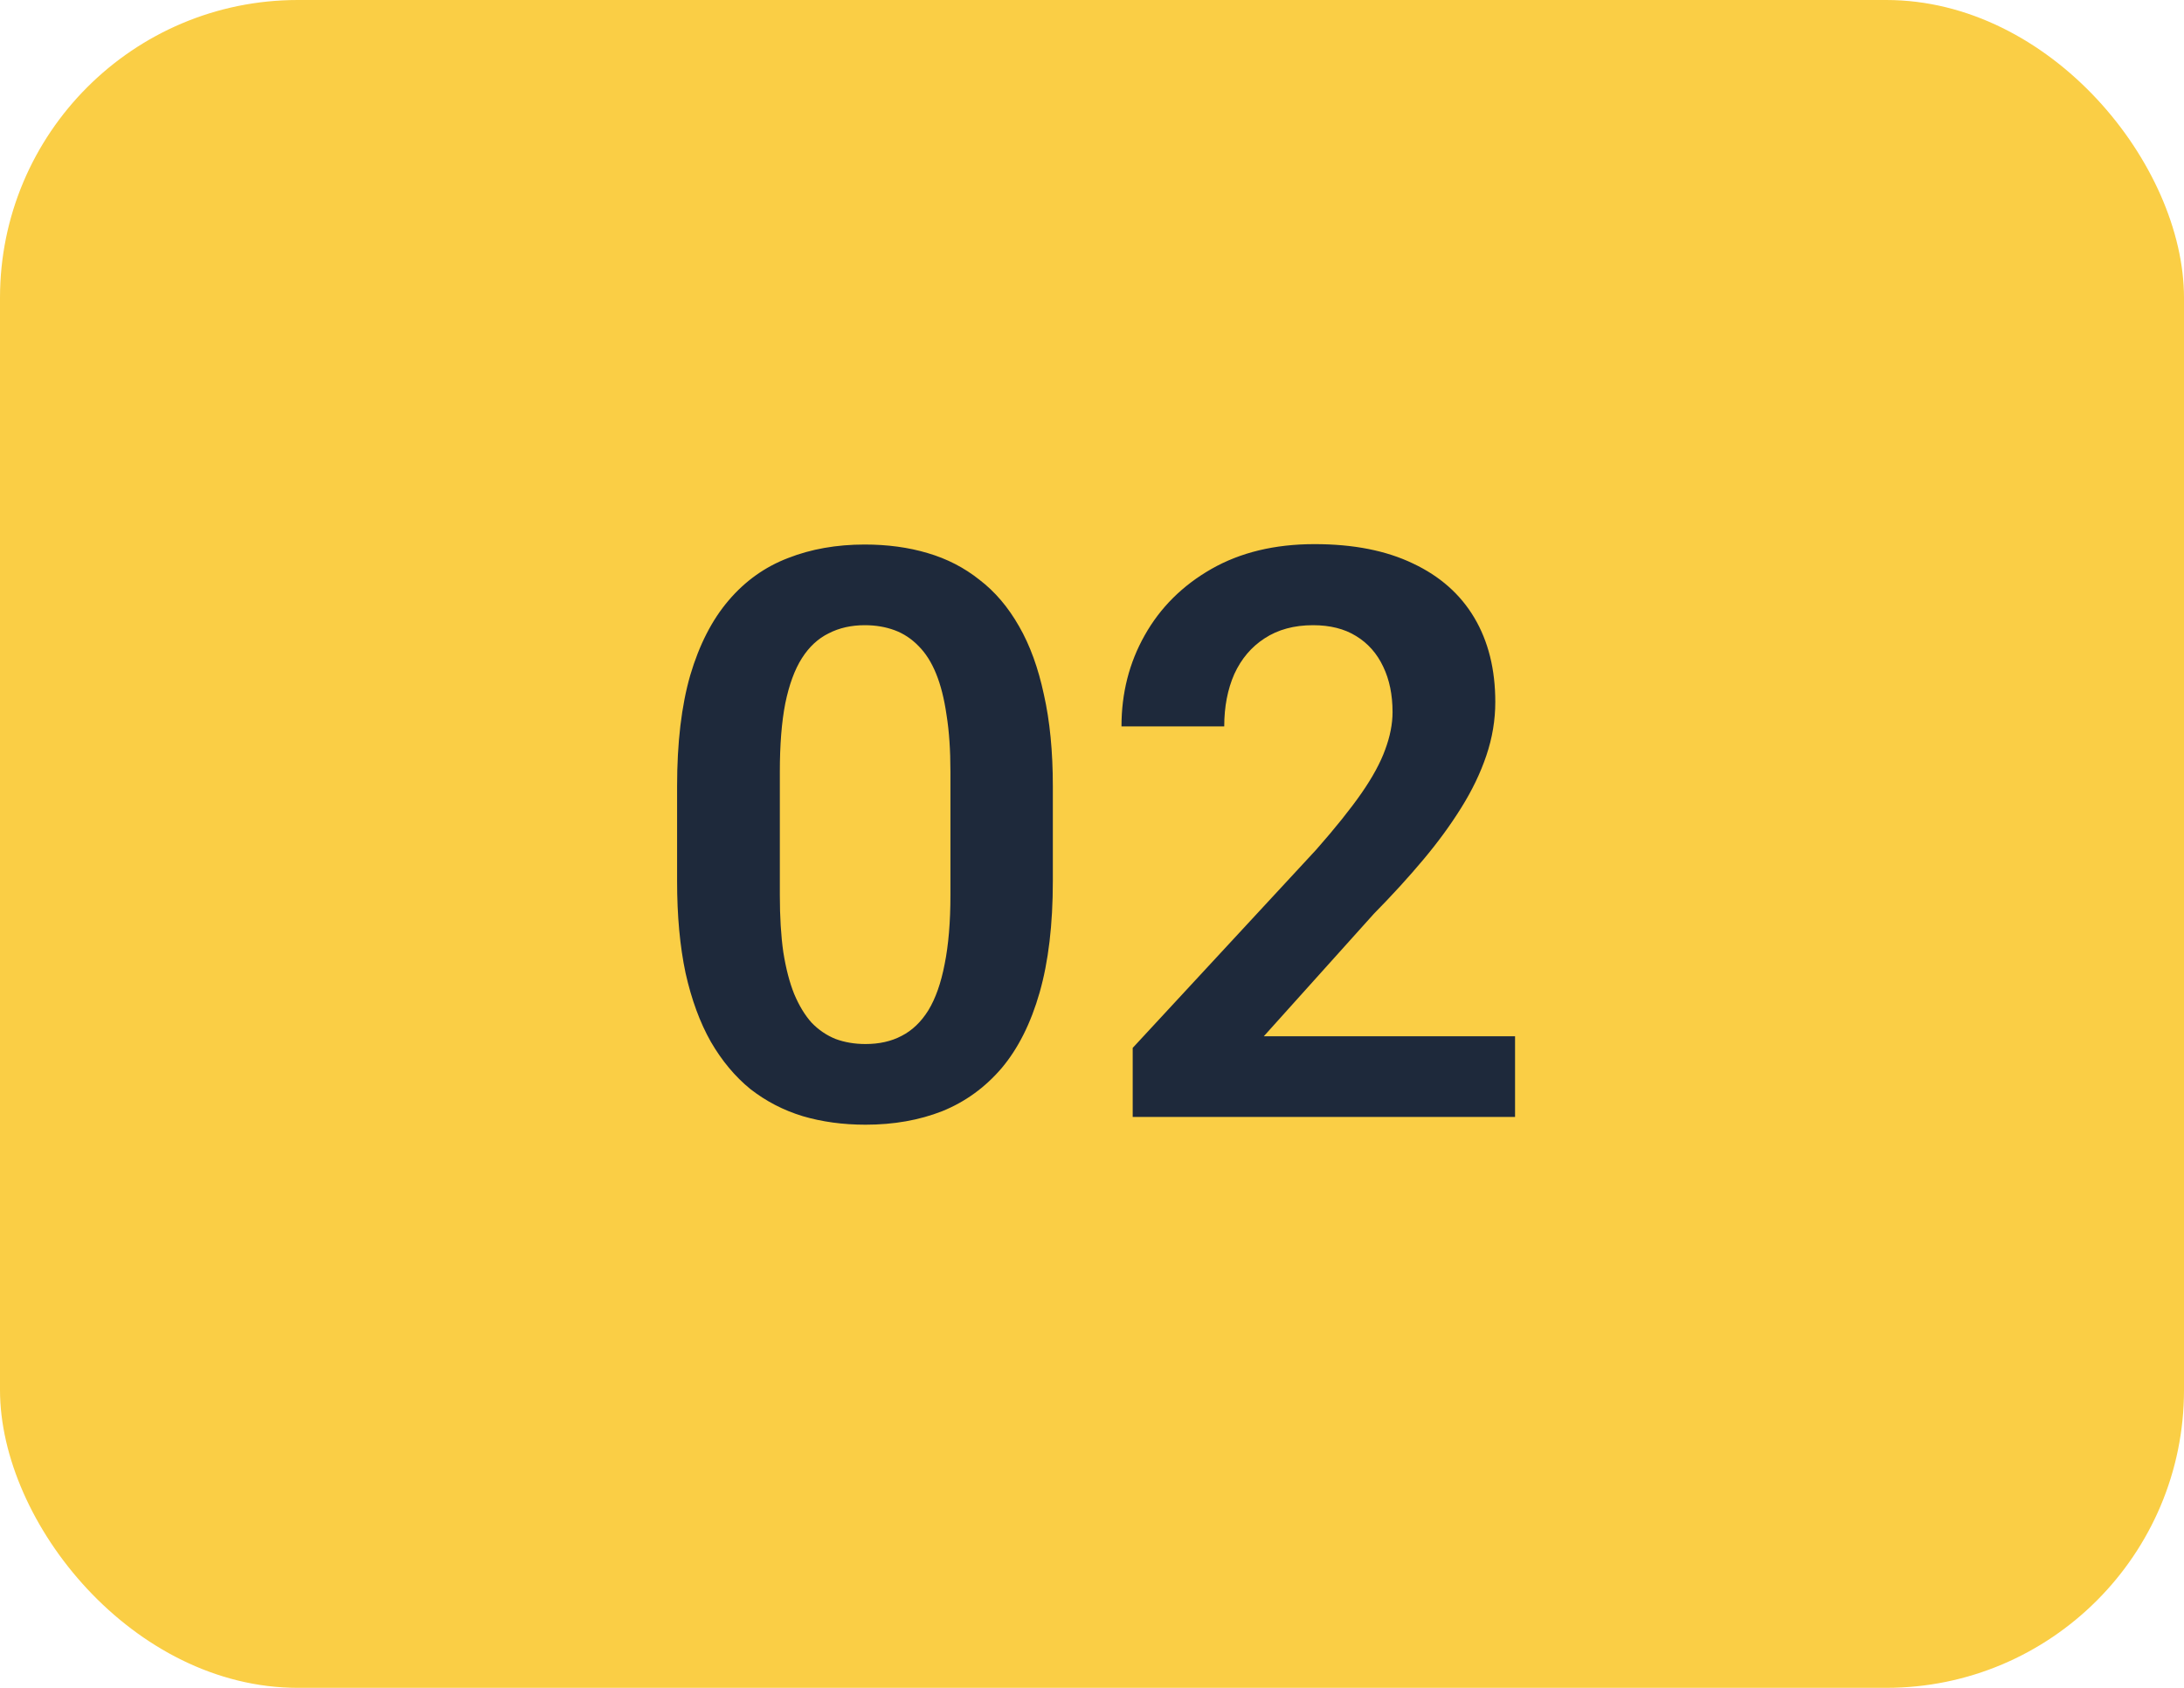 <svg width="44" height="34" viewBox="0 0 44 34" fill="none" xmlns="http://www.w3.org/2000/svg">
<rect width="44" height="34" rx="6" fill="#FACE45"/>
<path d="M21.211 15.836V17.75C21.211 18.625 21.122 19.372 20.945 19.992C20.768 20.612 20.513 21.12 20.18 21.516C19.846 21.906 19.448 22.195 18.984 22.383C18.521 22.565 18.005 22.656 17.438 22.656C16.984 22.656 16.562 22.599 16.172 22.484C15.781 22.365 15.43 22.182 15.117 21.938C14.81 21.688 14.544 21.37 14.32 20.984C14.102 20.599 13.932 20.138 13.812 19.602C13.698 19.065 13.641 18.448 13.641 17.75V15.836C13.641 14.961 13.729 14.216 13.906 13.602C14.088 12.987 14.346 12.484 14.68 12.094C15.013 11.703 15.412 11.419 15.875 11.242C16.338 11.06 16.854 10.969 17.422 10.969C17.88 10.969 18.302 11.026 18.688 11.141C19.078 11.255 19.427 11.435 19.734 11.68C20.047 11.919 20.312 12.232 20.531 12.617C20.75 12.997 20.917 13.456 21.031 13.992C21.151 14.523 21.211 15.138 21.211 15.836ZM19.148 18.031V15.547C19.148 15.109 19.122 14.729 19.07 14.406C19.023 14.078 18.953 13.8 18.859 13.57C18.766 13.341 18.648 13.156 18.508 13.016C18.367 12.87 18.206 12.763 18.023 12.695C17.841 12.628 17.641 12.594 17.422 12.594C17.151 12.594 16.909 12.648 16.695 12.758C16.482 12.862 16.302 13.029 16.156 13.258C16.01 13.487 15.898 13.792 15.82 14.172C15.747 14.547 15.711 15.005 15.711 15.547V18.031C15.711 18.469 15.734 18.852 15.781 19.18C15.833 19.508 15.906 19.789 16 20.023C16.099 20.258 16.216 20.451 16.352 20.602C16.492 20.747 16.654 20.857 16.836 20.93C17.018 20.997 17.219 21.031 17.438 21.031C17.713 21.031 17.956 20.977 18.164 20.867C18.378 20.758 18.557 20.586 18.703 20.352C18.849 20.112 18.958 19.802 19.031 19.422C19.109 19.037 19.148 18.573 19.148 18.031ZM30.523 20.875V22.5H22.82V21.109L26.516 17.117C26.901 16.68 27.206 16.299 27.43 15.977C27.654 15.654 27.812 15.362 27.906 15.102C28.005 14.836 28.055 14.583 28.055 14.344C28.055 13.995 27.992 13.69 27.867 13.43C27.742 13.164 27.56 12.958 27.32 12.812C27.086 12.667 26.797 12.594 26.453 12.594C26.073 12.594 25.747 12.682 25.477 12.859C25.211 13.031 25.008 13.271 24.867 13.578C24.732 13.885 24.664 14.237 24.664 14.633H22.594C22.594 13.961 22.75 13.349 23.062 12.797C23.375 12.24 23.823 11.794 24.406 11.461C24.99 11.128 25.682 10.961 26.484 10.961C27.266 10.961 27.927 11.091 28.469 11.352C29.01 11.607 29.422 11.971 29.703 12.445C29.984 12.919 30.125 13.484 30.125 14.141C30.125 14.505 30.065 14.865 29.945 15.219C29.826 15.573 29.656 15.925 29.438 16.273C29.224 16.617 28.969 16.966 28.672 17.32C28.375 17.674 28.044 18.037 27.68 18.406L25.461 20.875H30.523Z" fill="#1E293B"/>
</svg>
